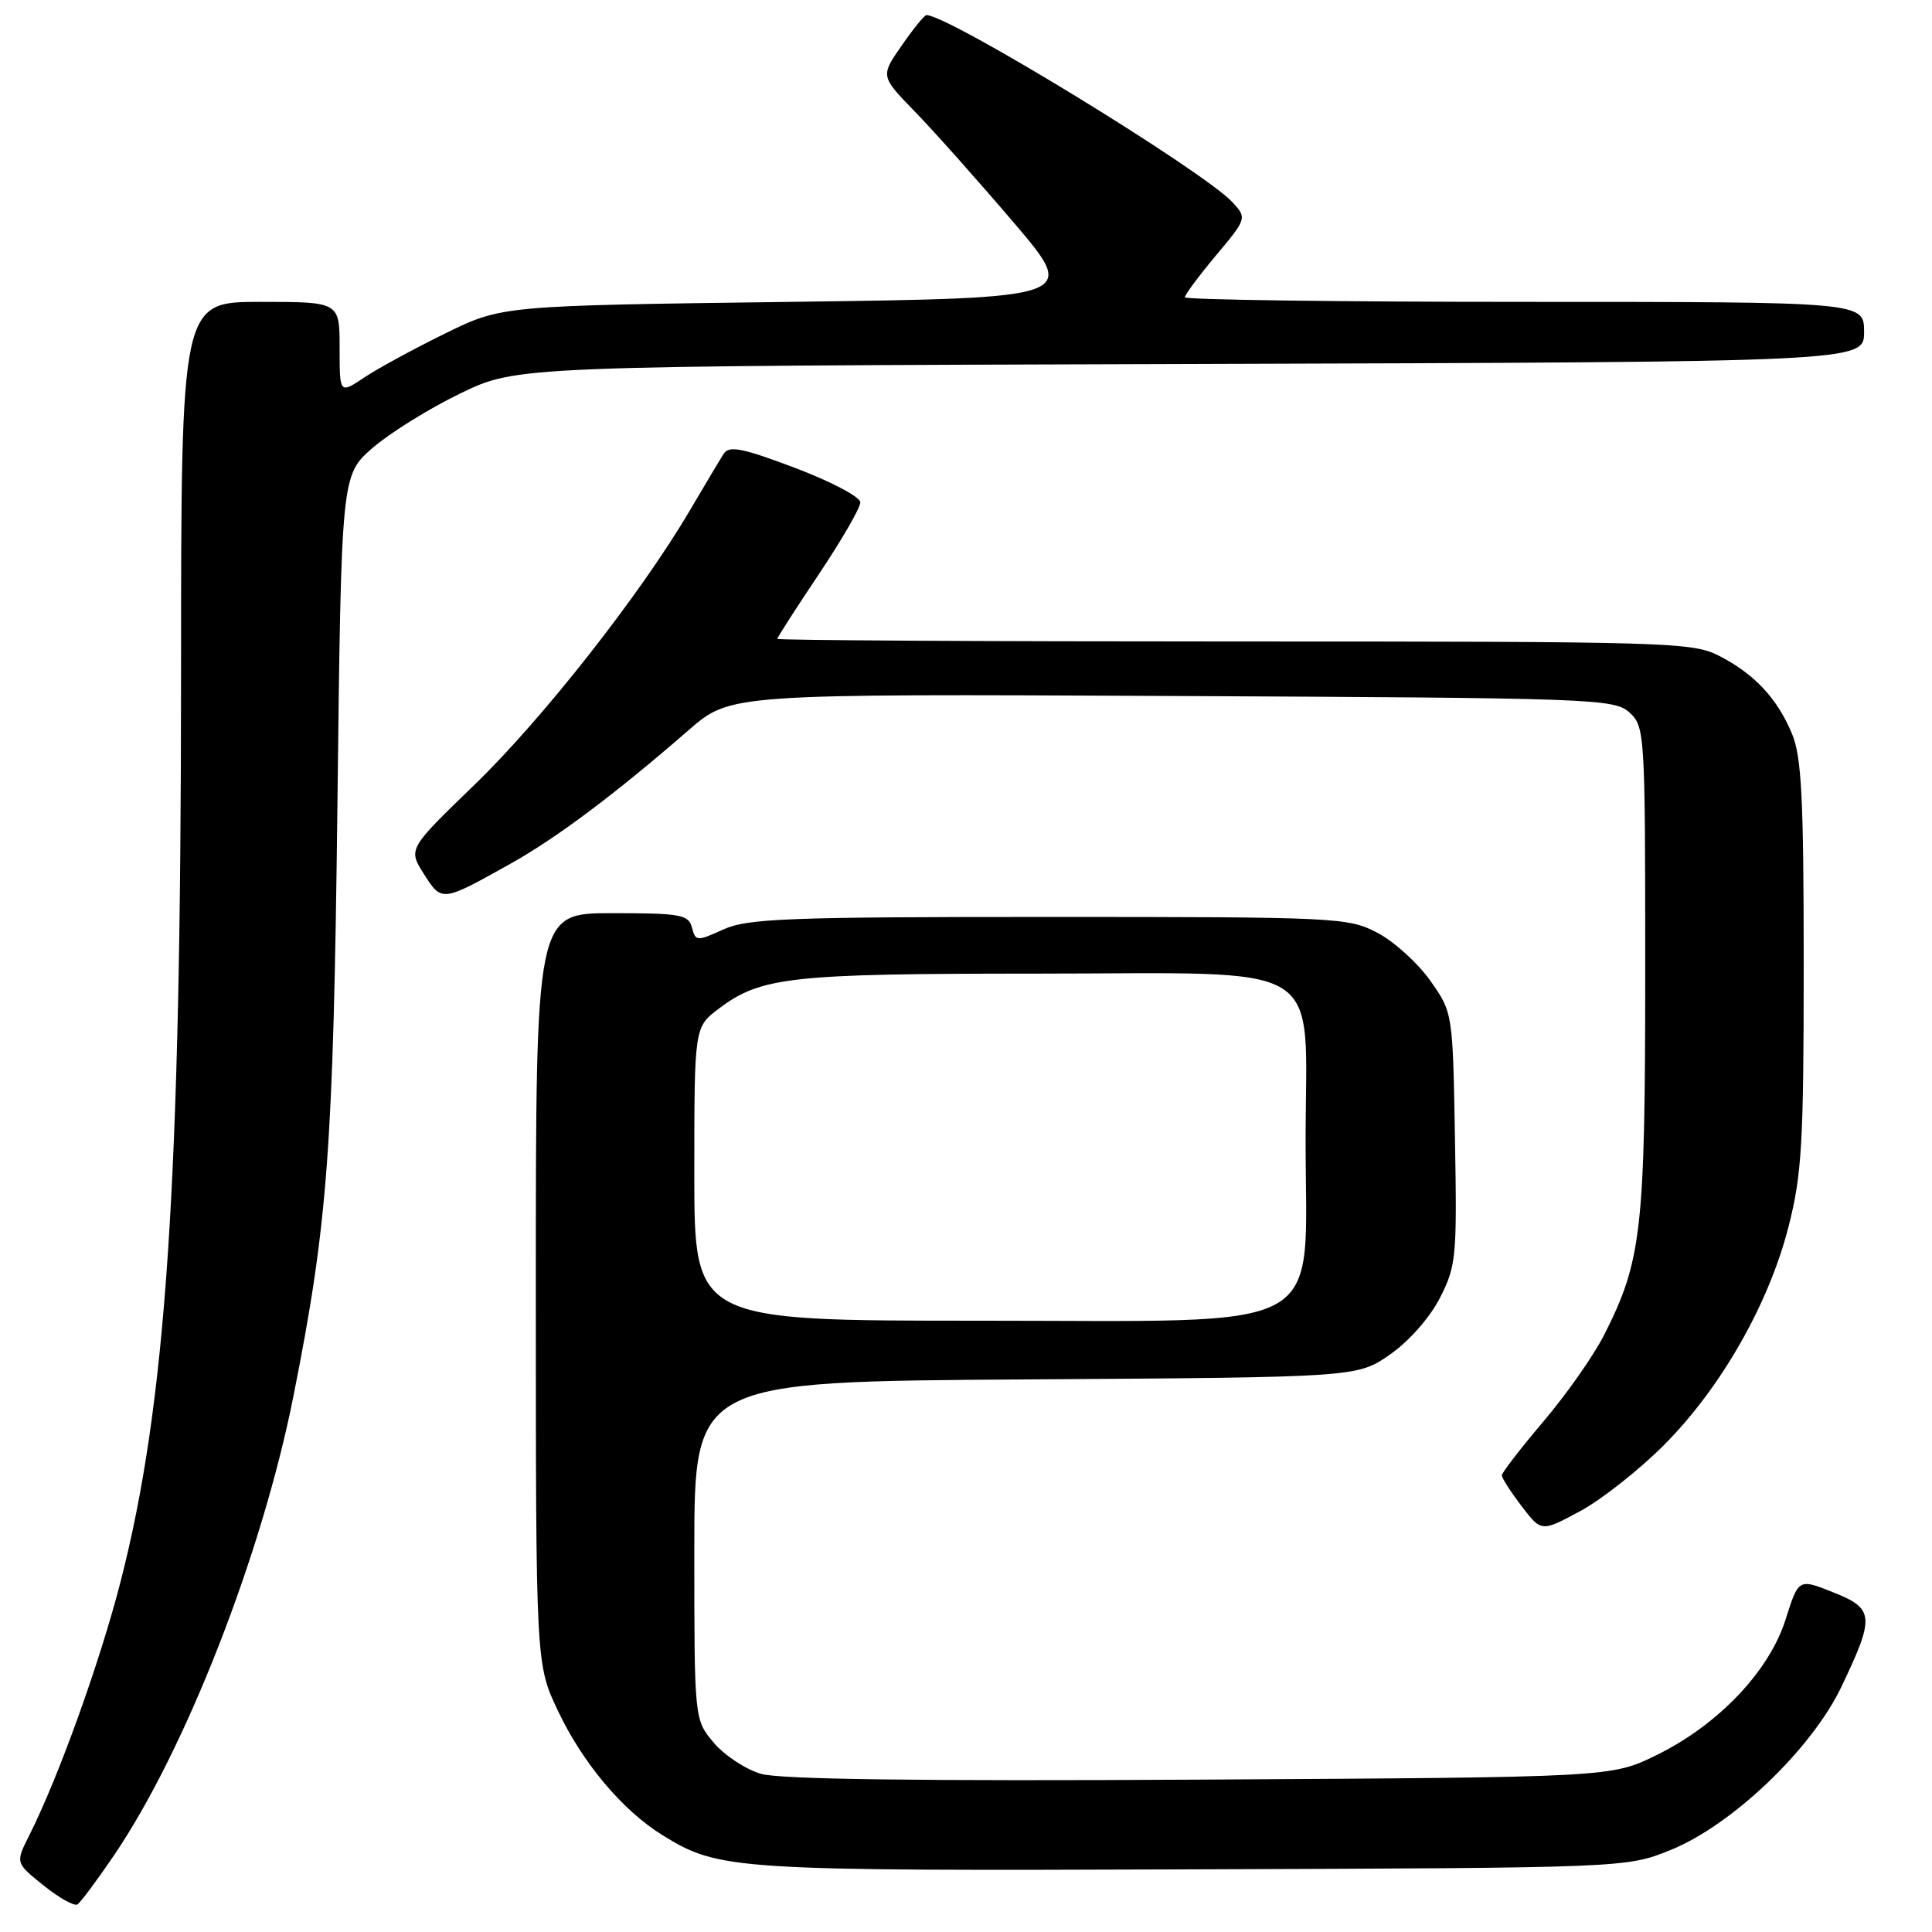 <?xml version="1.0" encoding="UTF-8" standalone="no"?>
<!DOCTYPE svg PUBLIC "-//W3C//DTD SVG 1.1//EN" "http://www.w3.org/Graphics/SVG/1.1/DTD/svg11.dtd" >
<svg xmlns="http://www.w3.org/2000/svg" xmlns:xlink="http://www.w3.org/1999/xlink" version="1.1" viewBox="0 0 256 256">
 <g >
 <path fill="currentColor"
d=" M 15.12 245.82 C 24.58 231.89 34.72 205.94 38.88 185.00 C 43.44 162.08 44.17 152.25 44.71 106.73 C 45.22 62.97 45.22 62.97 49.36 59.36 C 51.64 57.38 56.88 54.12 61.00 52.13 C 68.50 48.50 68.50 48.50 157.75 48.23 C 247.00 47.96 247.00 47.96 247.00 43.98 C 247.00 40.00 247.00 40.00 202.00 40.00 C 177.25 40.00 157.00 39.72 157.00 39.39 C 157.00 39.05 158.86 36.56 161.12 33.85 C 165.19 29.00 165.22 28.90 163.37 26.86 C 159.70 22.79 125.73 2.00 122.76 2.00 C 122.49 2.00 121.01 3.82 119.47 6.05 C 116.66 10.09 116.66 10.09 121.24 14.80 C 123.75 17.38 129.64 24.00 134.33 29.50 C 142.85 39.50 142.85 39.50 104.68 40.00 C 66.50 40.50 66.50 40.50 59.00 44.18 C 54.88 46.20 50.04 48.83 48.25 50.03 C 45.00 52.20 45.00 52.20 45.00 46.10 C 45.00 40.00 45.00 40.00 34.50 40.00 C 24.00 40.00 24.00 40.00 23.99 89.25 C 23.98 156.92 22.04 186.02 15.96 209.64 C 13.20 220.36 7.75 235.49 3.89 243.17 C 2.04 246.84 2.04 246.84 5.77 249.83 C 7.81 251.47 9.83 252.60 10.25 252.35 C 10.67 252.09 12.86 249.15 15.12 245.82 Z  M 221.35 245.14 C 229.50 241.85 240.05 231.77 244.00 223.50 C 248.45 214.18 248.36 213.16 242.91 210.99 C 238.32 209.16 238.32 209.16 236.61 214.56 C 234.45 221.43 227.69 228.54 219.50 232.56 C 213.50 235.50 213.50 235.50 159.00 235.81 C 122.04 236.02 103.32 235.78 100.82 235.04 C 98.80 234.45 95.99 232.59 94.57 230.91 C 92.00 227.85 92.00 227.85 92.00 205.45 C 92.00 183.06 92.00 183.06 135.92 182.78 C 179.83 182.50 179.83 182.50 184.17 179.49 C 186.69 177.73 189.46 174.60 190.79 171.99 C 192.96 167.76 193.07 166.55 192.79 150.83 C 192.50 134.16 192.50 134.16 189.50 129.92 C 187.85 127.59 184.70 124.74 182.50 123.59 C 178.64 121.57 177.12 121.50 139.00 121.50 C 104.33 121.50 99.05 121.70 95.84 123.16 C 92.34 124.75 92.16 124.74 91.69 122.91 C 91.24 121.19 90.19 121.00 81.09 121.00 C 71.00 121.00 71.00 121.00 71.00 170.75 C 71.00 220.50 71.00 220.50 73.91 226.65 C 77.20 233.61 82.49 239.90 87.80 243.18 C 95.27 247.80 97.07 247.92 158.00 247.70 C 215.50 247.50 215.50 247.50 221.35 245.14 Z  M 220.49 191.47 C 228.02 183.92 234.37 172.80 236.98 162.57 C 238.76 155.62 239.00 151.48 239.00 127.81 C 239.00 105.82 238.72 100.26 237.45 97.23 C 235.48 92.52 232.48 89.31 227.79 86.90 C 224.26 85.09 221.08 85.00 163.54 85.00 C 130.24 85.00 103.00 84.84 103.00 84.65 C 103.00 84.46 105.47 80.61 108.50 76.09 C 111.52 71.57 114.00 67.29 114.00 66.57 C 114.00 65.85 110.13 63.81 105.38 62.01 C 98.36 59.36 96.60 59.01 95.89 60.13 C 95.41 60.88 93.37 64.30 91.35 67.73 C 84.86 78.76 71.89 95.27 62.86 104.00 C 54.07 112.50 54.07 112.50 56.17 115.81 C 58.54 119.54 58.53 119.54 67.55 114.50 C 73.72 111.06 81.42 105.29 91.28 96.72 C 96.79 91.94 96.79 91.94 155.29 92.22 C 211.20 92.49 213.88 92.58 215.90 94.40 C 217.95 96.27 218.00 97.05 218.00 128.44 C 218.00 163.04 217.55 167.03 212.54 176.92 C 211.17 179.61 207.57 184.75 204.53 188.33 C 201.49 191.92 199.00 195.14 199.00 195.49 C 199.00 195.85 200.18 197.68 201.62 199.57 C 204.24 203.00 204.24 203.00 209.35 200.25 C 212.17 198.74 217.18 194.79 220.49 191.47 Z  M 92.00 155.55 C 92.00 136.10 92.00 136.10 95.25 133.65 C 100.82 129.44 104.72 129.01 137.12 129.01 C 176.57 129.00 173.00 126.80 173.00 151.15 C 173.00 177.14 176.89 175.00 129.58 175.00 C 92.00 175.00 92.00 175.00 92.00 155.55 Z "/>
</g>
</svg>